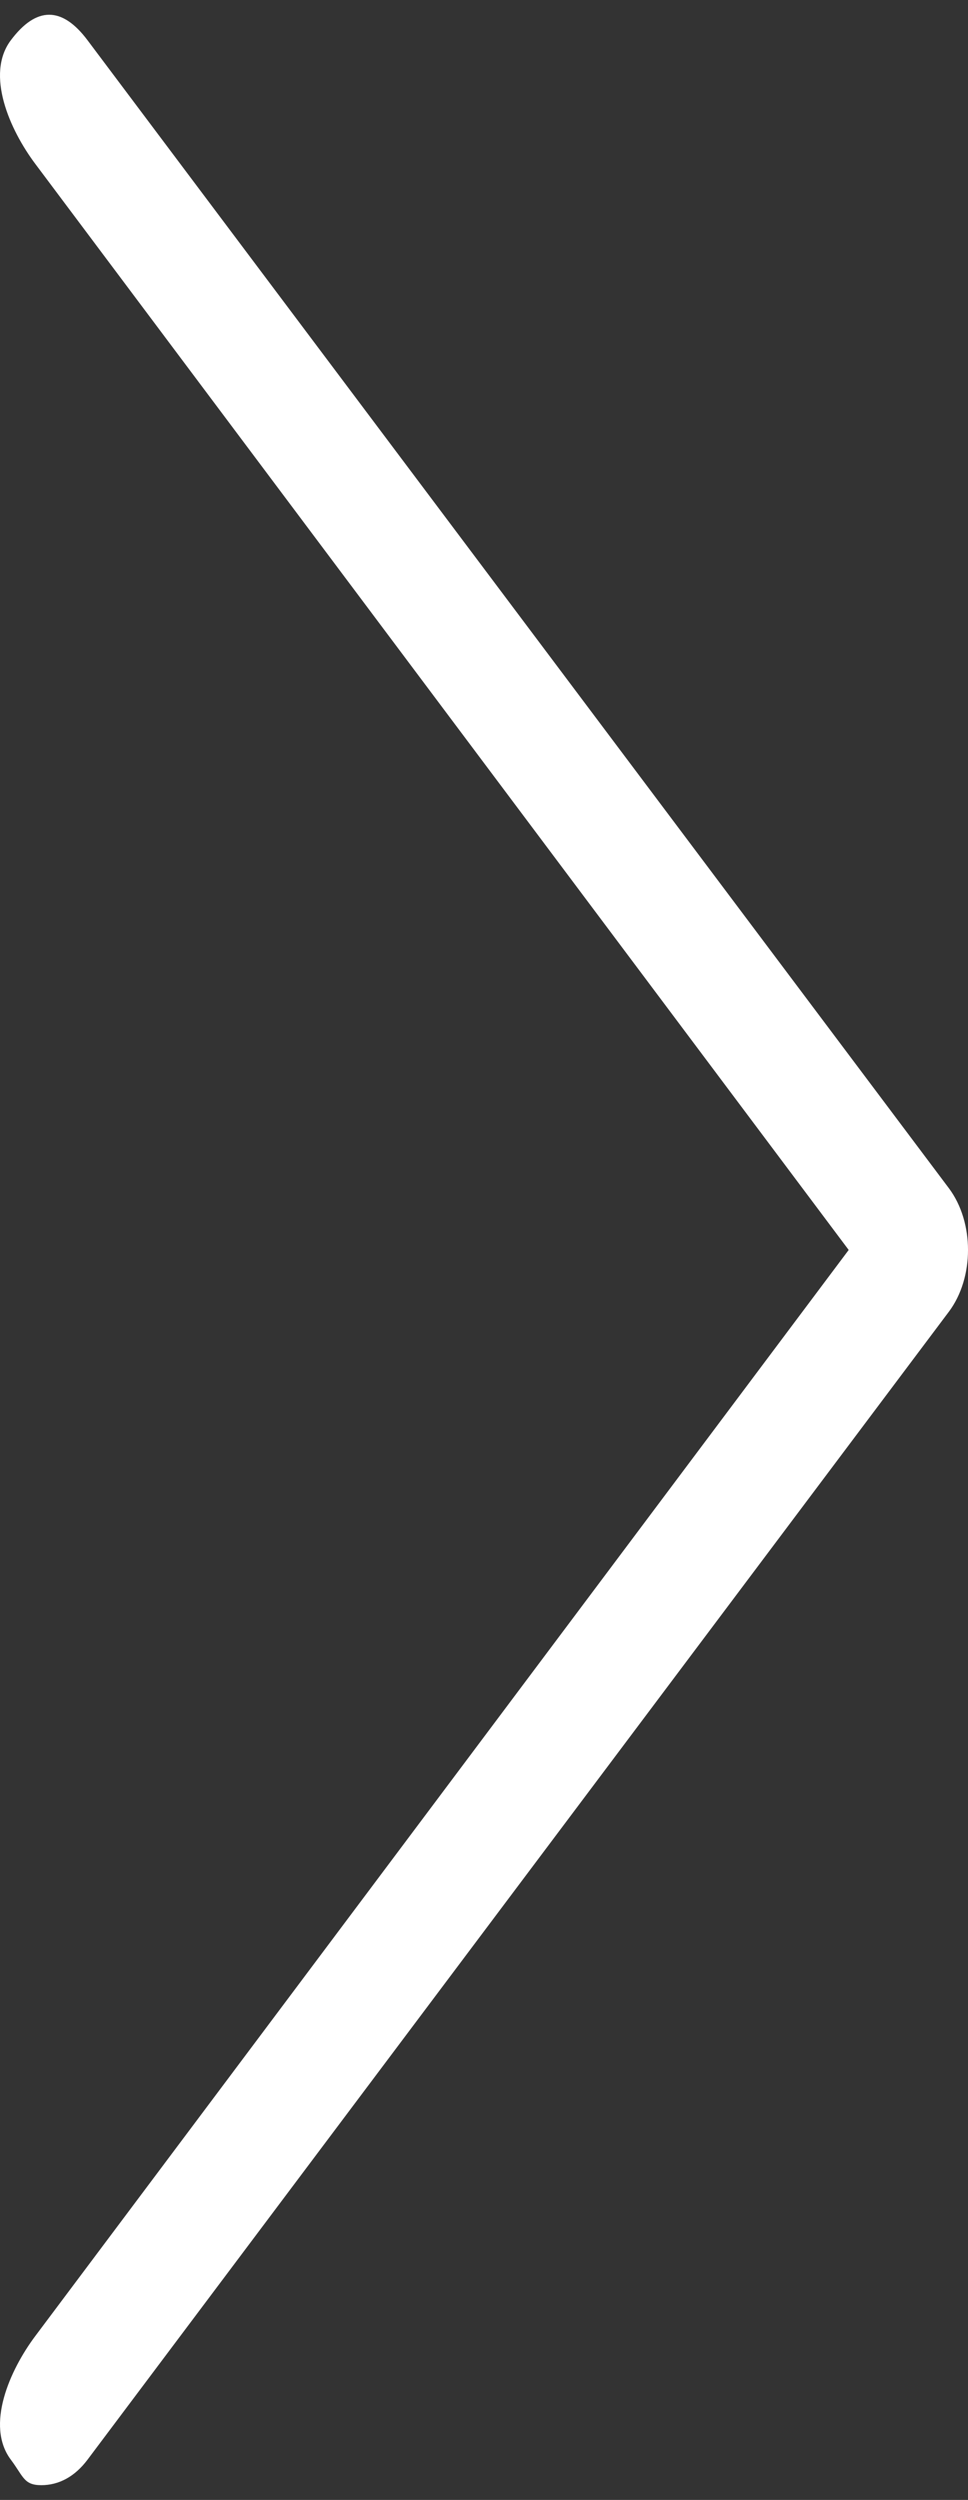 <?xml version="1.0" encoding="utf-8"?>
<!-- Generator: Adobe Illustrator 17.0.0, SVG Export Plug-In . SVG Version: 6.00 Build 0)  -->
<!DOCTYPE svg PUBLIC "-//W3C//DTD SVG 1.1//EN" "http://www.w3.org/Graphics/SVG/1.1/DTD/svg11.dtd">
<svg version="1.1" id="Слой_1" xmlns="http://www.w3.org/2000/svg" xmlns:xlink="http://www.w3.org/1999/xlink" x="0px" y="0px"
	 width="198.425px" height="512px" viewBox="0 0 198.425 512" enable-background="new 0 0 198.425 512" xml:space="preserve">
<rect x="0" y="0" width="198.425" height="512" fill="#333333" stroke="none"/>
<g>
	<path fill="#FFFFFF" d="M194.502,268.649c5.231-6.979,5.231-18.319,0-25.298L17.951,8.255c-5.231-6.979-10.507-6.979-15.738,0
		S1.994,26.574,7.226,33.553L173.968,256L7.226,478.447c-5.231,6.979-10.244,18.319-5.013,25.298
		c2.616,3.489,2.66,5.234,6.257,5.234s6.866-1.745,9.481-5.234L194.502,268.649z"/>
</g>
</svg>
